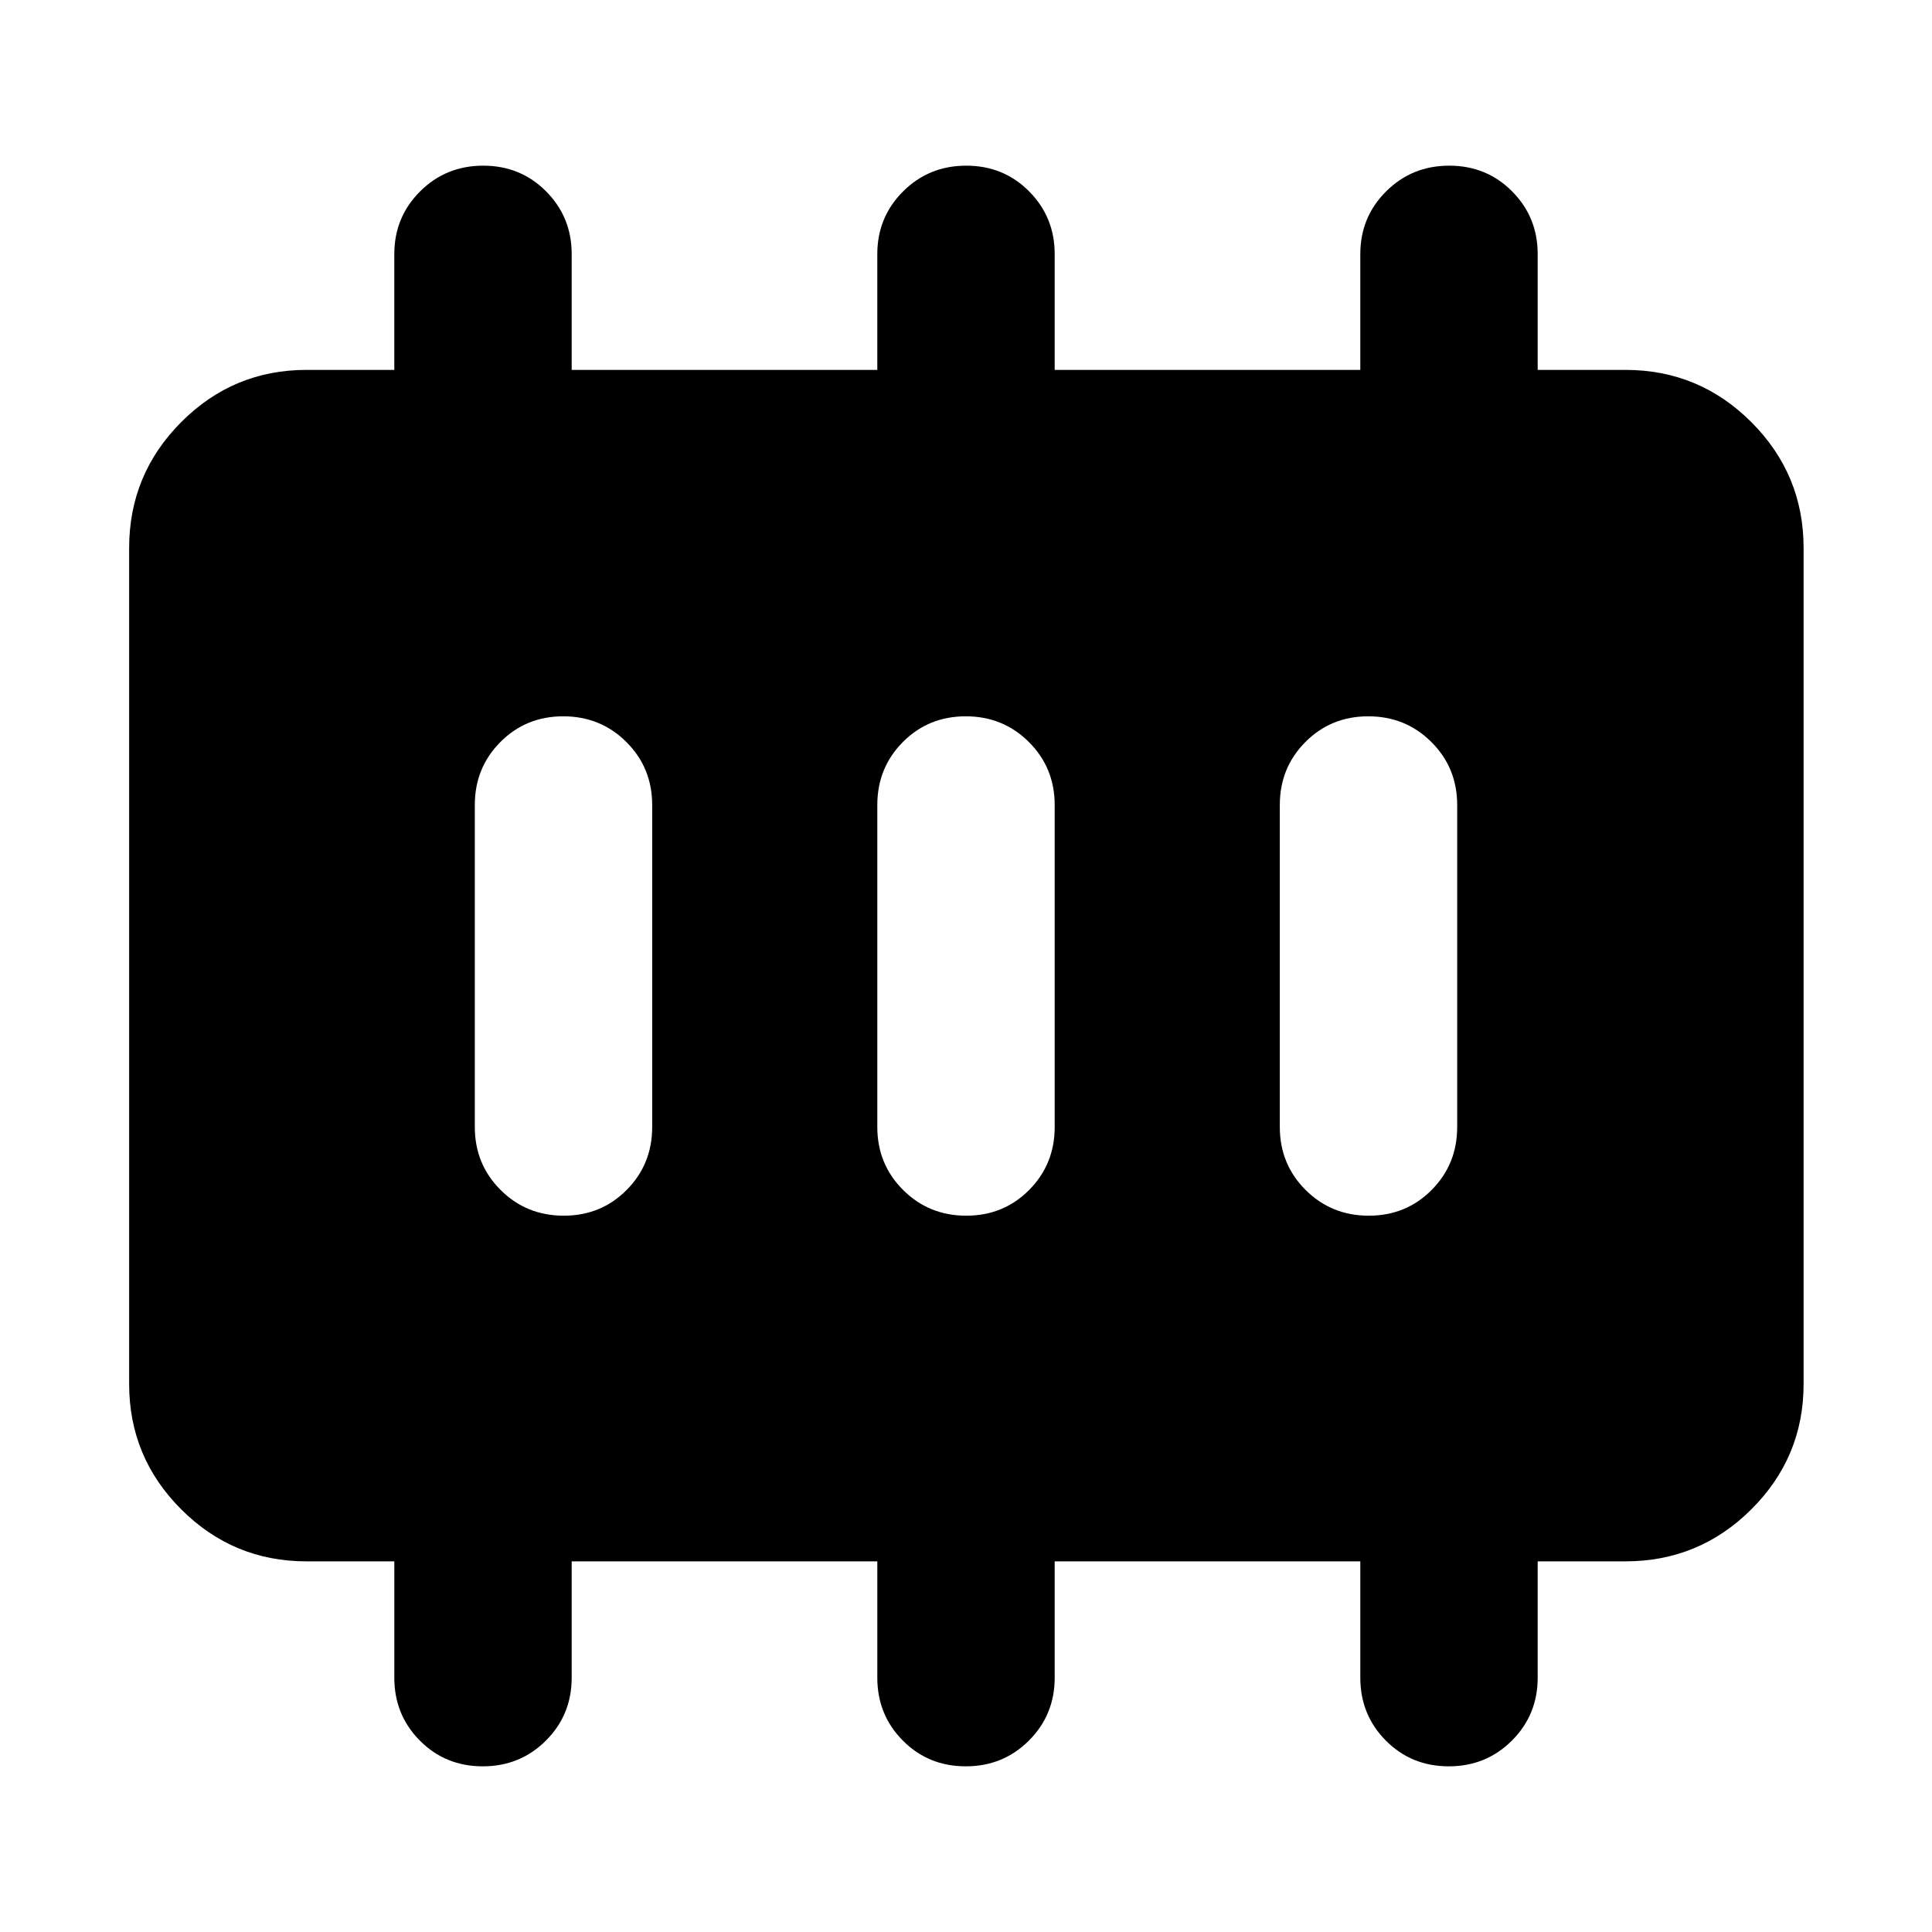 <svg xmlns="http://www.w3.org/2000/svg" height="40" viewBox="0 -960 960 960" width="40"><path d="M280.12-355.93q18.55 0 31.25-12.78 12.7-12.79 12.7-31.29v-160q0-18.5-12.82-31.29-12.82-12.78-31.37-12.78t-31.25 12.78q-12.7 12.79-12.7 31.29v160q0 18.5 12.82 31.29 12.82 12.78 31.37 12.78Zm200 0q18.55 0 31.25-12.78 12.7-12.79 12.7-31.29v-160q0-18.5-12.82-31.29-12.82-12.78-31.37-12.78t-31.25 12.78q-12.7 12.79-12.7 31.29v160q0 18.5 12.82 31.29 12.82 12.78 31.37 12.78Zm200 0q18.55 0 31.25-12.78 12.7-12.79 12.7-31.29v-160q0-18.5-12.82-31.29-12.82-12.78-31.37-12.78t-31.25 12.78q-12.7 12.79-12.7 31.29v160q0 18.5 12.82 31.29 12.82 12.78 31.37 12.78Zm-527.8 171.76q-36.44 0-62.29-25.86-25.86-25.85-25.86-62.29v-415.36q0-36.6 25.86-62.56 25.85-25.96 62.29-25.96h43.61v-57.56q0-18.35 12.82-31.14 12.82-12.78 31.37-12.78t31.25 12.78q12.7 12.79 12.7 31.14v57.56h151.86v-57.56q0-18.35 12.82-31.14 12.82-12.78 31.37-12.78t31.25 12.78q12.7 12.79 12.7 31.14v57.56h151.86v-57.56q0-18.35 12.82-31.14 12.82-12.78 31.37-12.78t31.25 12.78q12.7 12.79 12.7 31.14v57.56h43.61q36.6 0 62.56 25.96t25.96 62.56v415.36q0 36.44-25.96 62.29-25.96 25.86-62.56 25.86h-43.61v57.81q0 18.47-12.82 31.26-12.82 12.78-31.37 12.78T688.63-95.1q-12.7-12.79-12.7-31.26v-57.81H524.07v57.81q0 18.47-12.82 31.26-12.82 12.78-31.37 12.78T448.63-95.1q-12.7-12.79-12.7-31.26v-57.81H284.07v57.81q0 18.47-12.82 31.26-12.82 12.78-31.37 12.78T208.63-95.1q-12.7-12.79-12.7-31.26v-57.81h-43.61Z"/></svg>